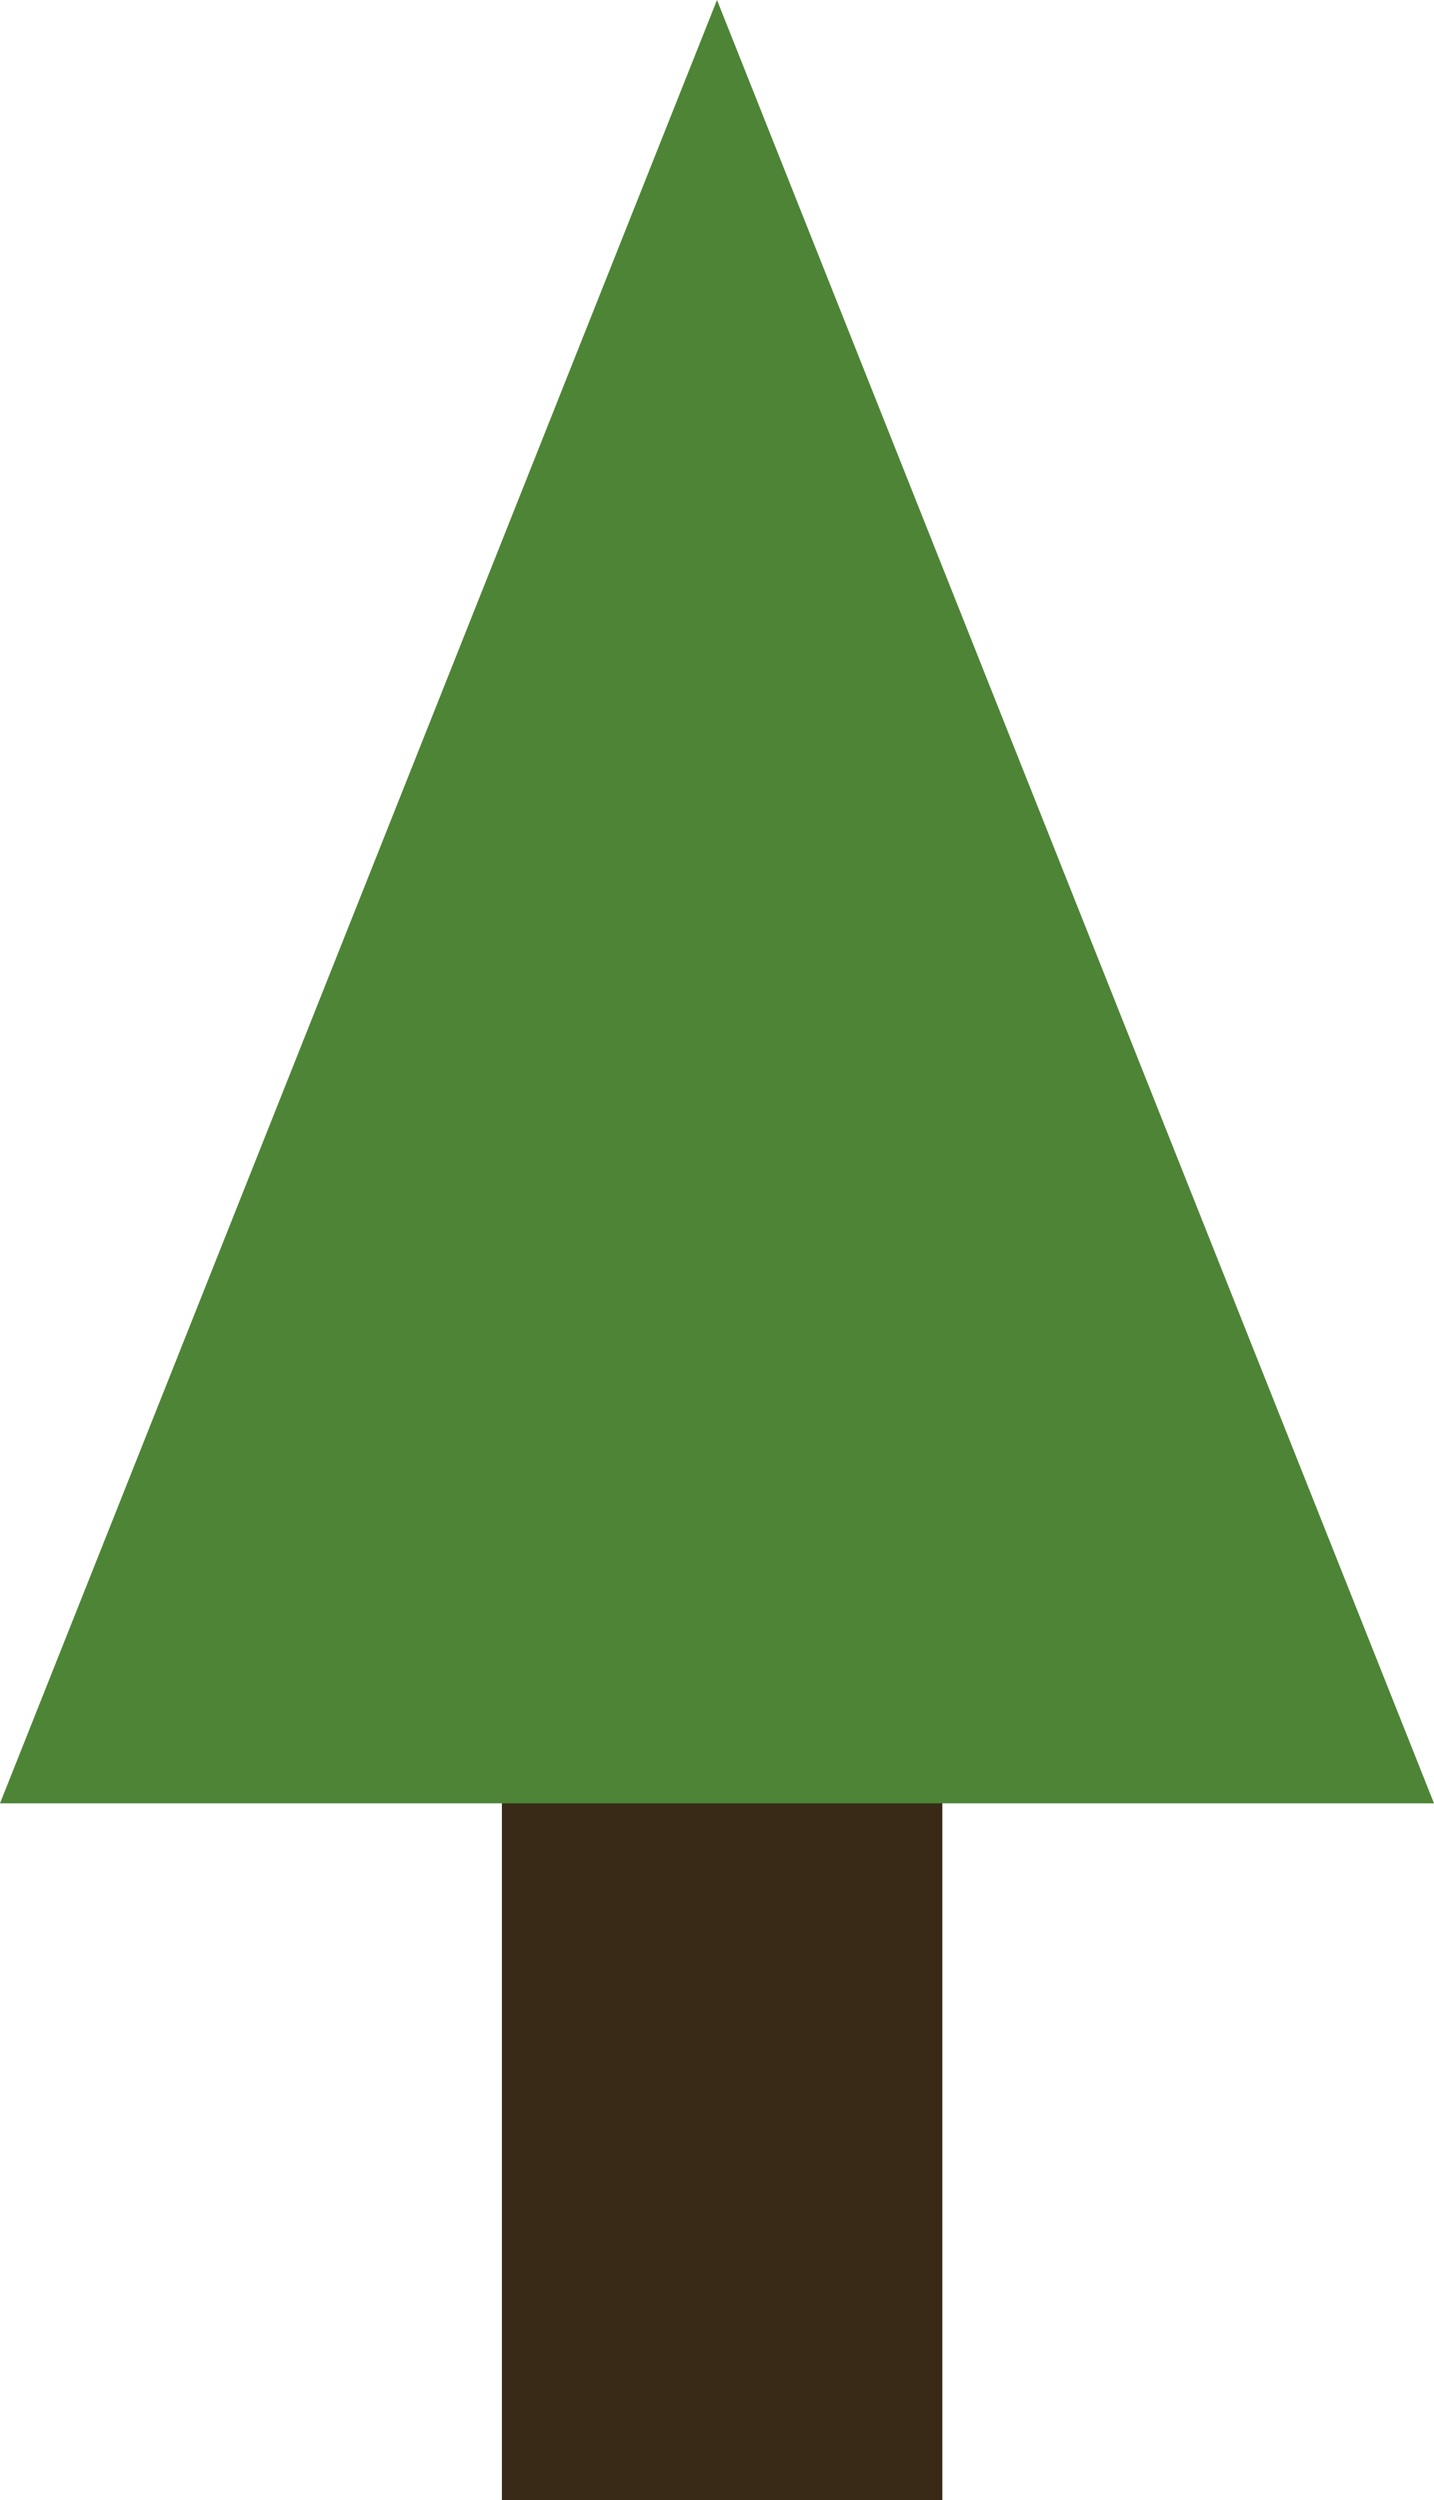 <?xml version="1.0" encoding="utf-8"?>
<!-- Generator: Adobe Illustrator 21.1.0, SVG Export Plug-In . SVG Version: 6.00 Build 0)  -->
<svg version="1.1" id="Layer_1" xmlns="http://www.w3.org/2000/svg" xmlns:xlink="http://www.w3.org/1999/xlink" x="0px" y="0px"
	 viewBox="0 0 140 244" style="enable-background:new 0 0 140 244;" xml:space="preserve">
<style type="text/css">
	.st0{fill:#382A16;}
	.st1{fill:#4D8436;}
</style>
<title>pine_tree</title>
<rect x="49" y="109" class="st0" width="43" height="135"/>
<polygon class="st1" points="70,0 70,176 0,176 "/>
<polygon class="st1" points="70,0 70,176 140,176 "/>
</svg>

